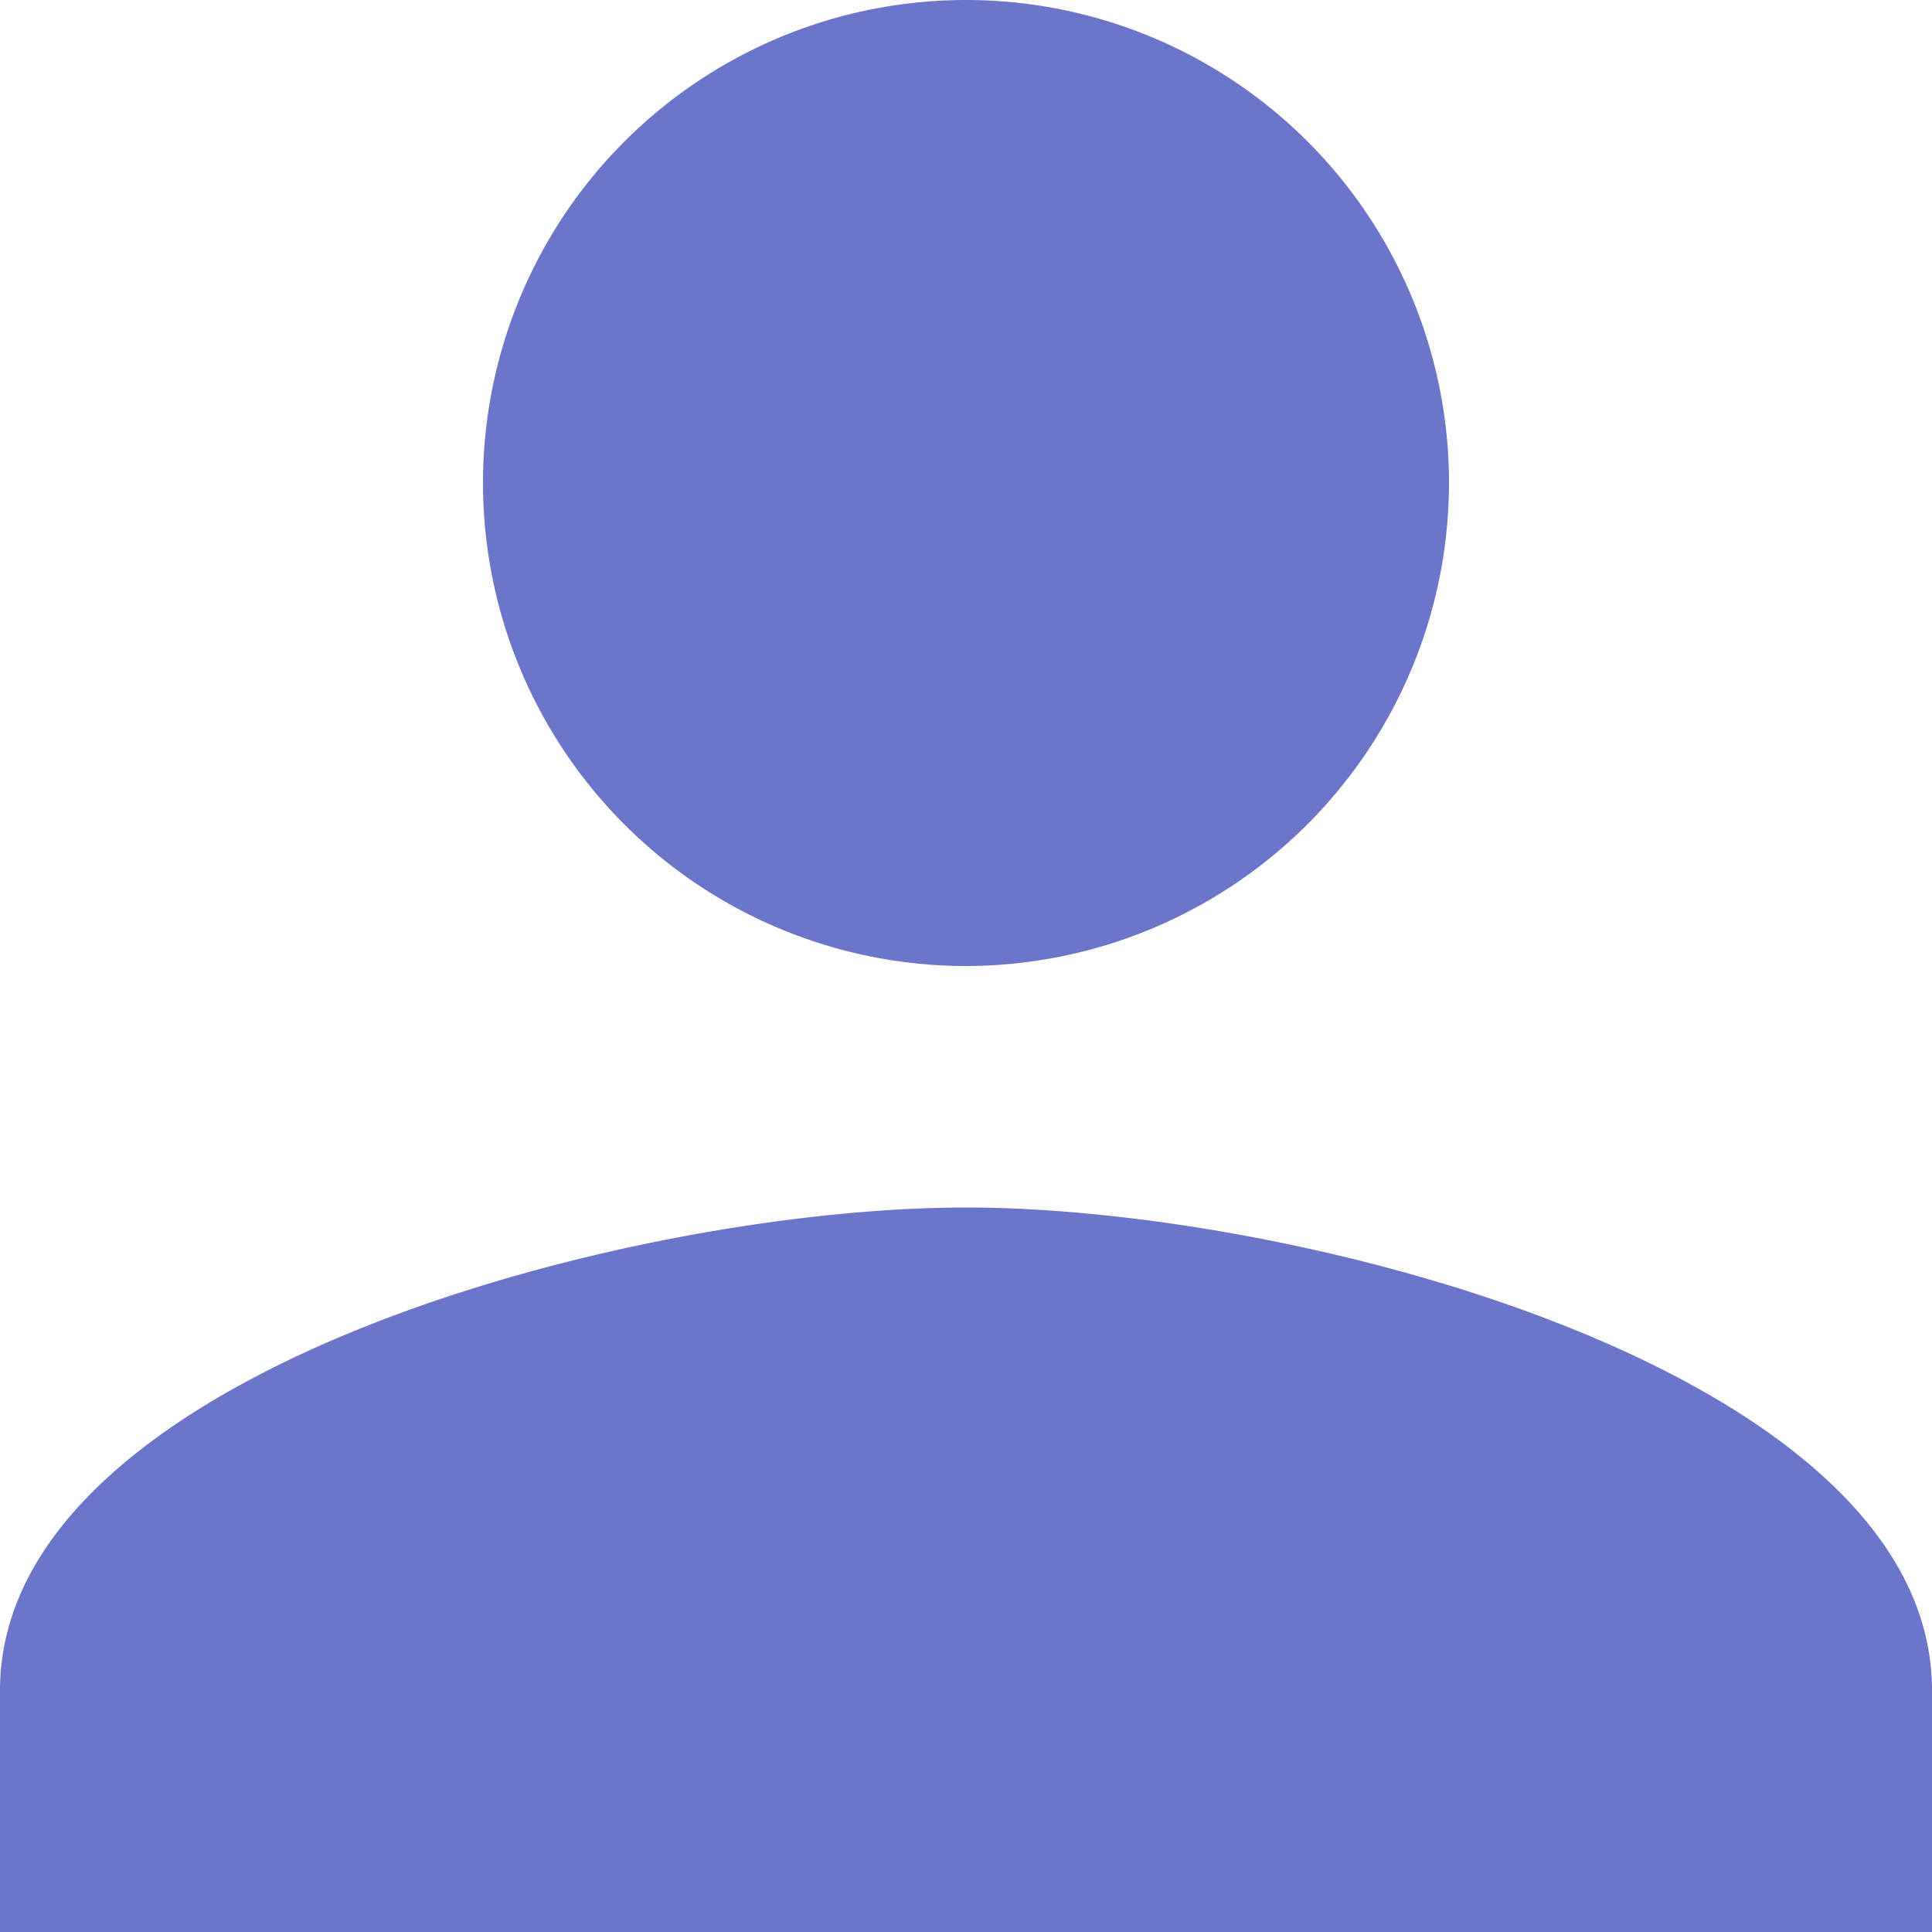 <svg xmlns="http://www.w3.org/2000/svg" width="16" height="16" viewBox="0 0 16 16">
    <path fill="#6b75ca" d="M16 16H0v-2c0-2.627 5.208-4 8-4s8 1.374 8 4v2zM8 8a4 4 0 1 1 4-4 4.005 4.005 0 0 1-4 4z"/>
</svg>
